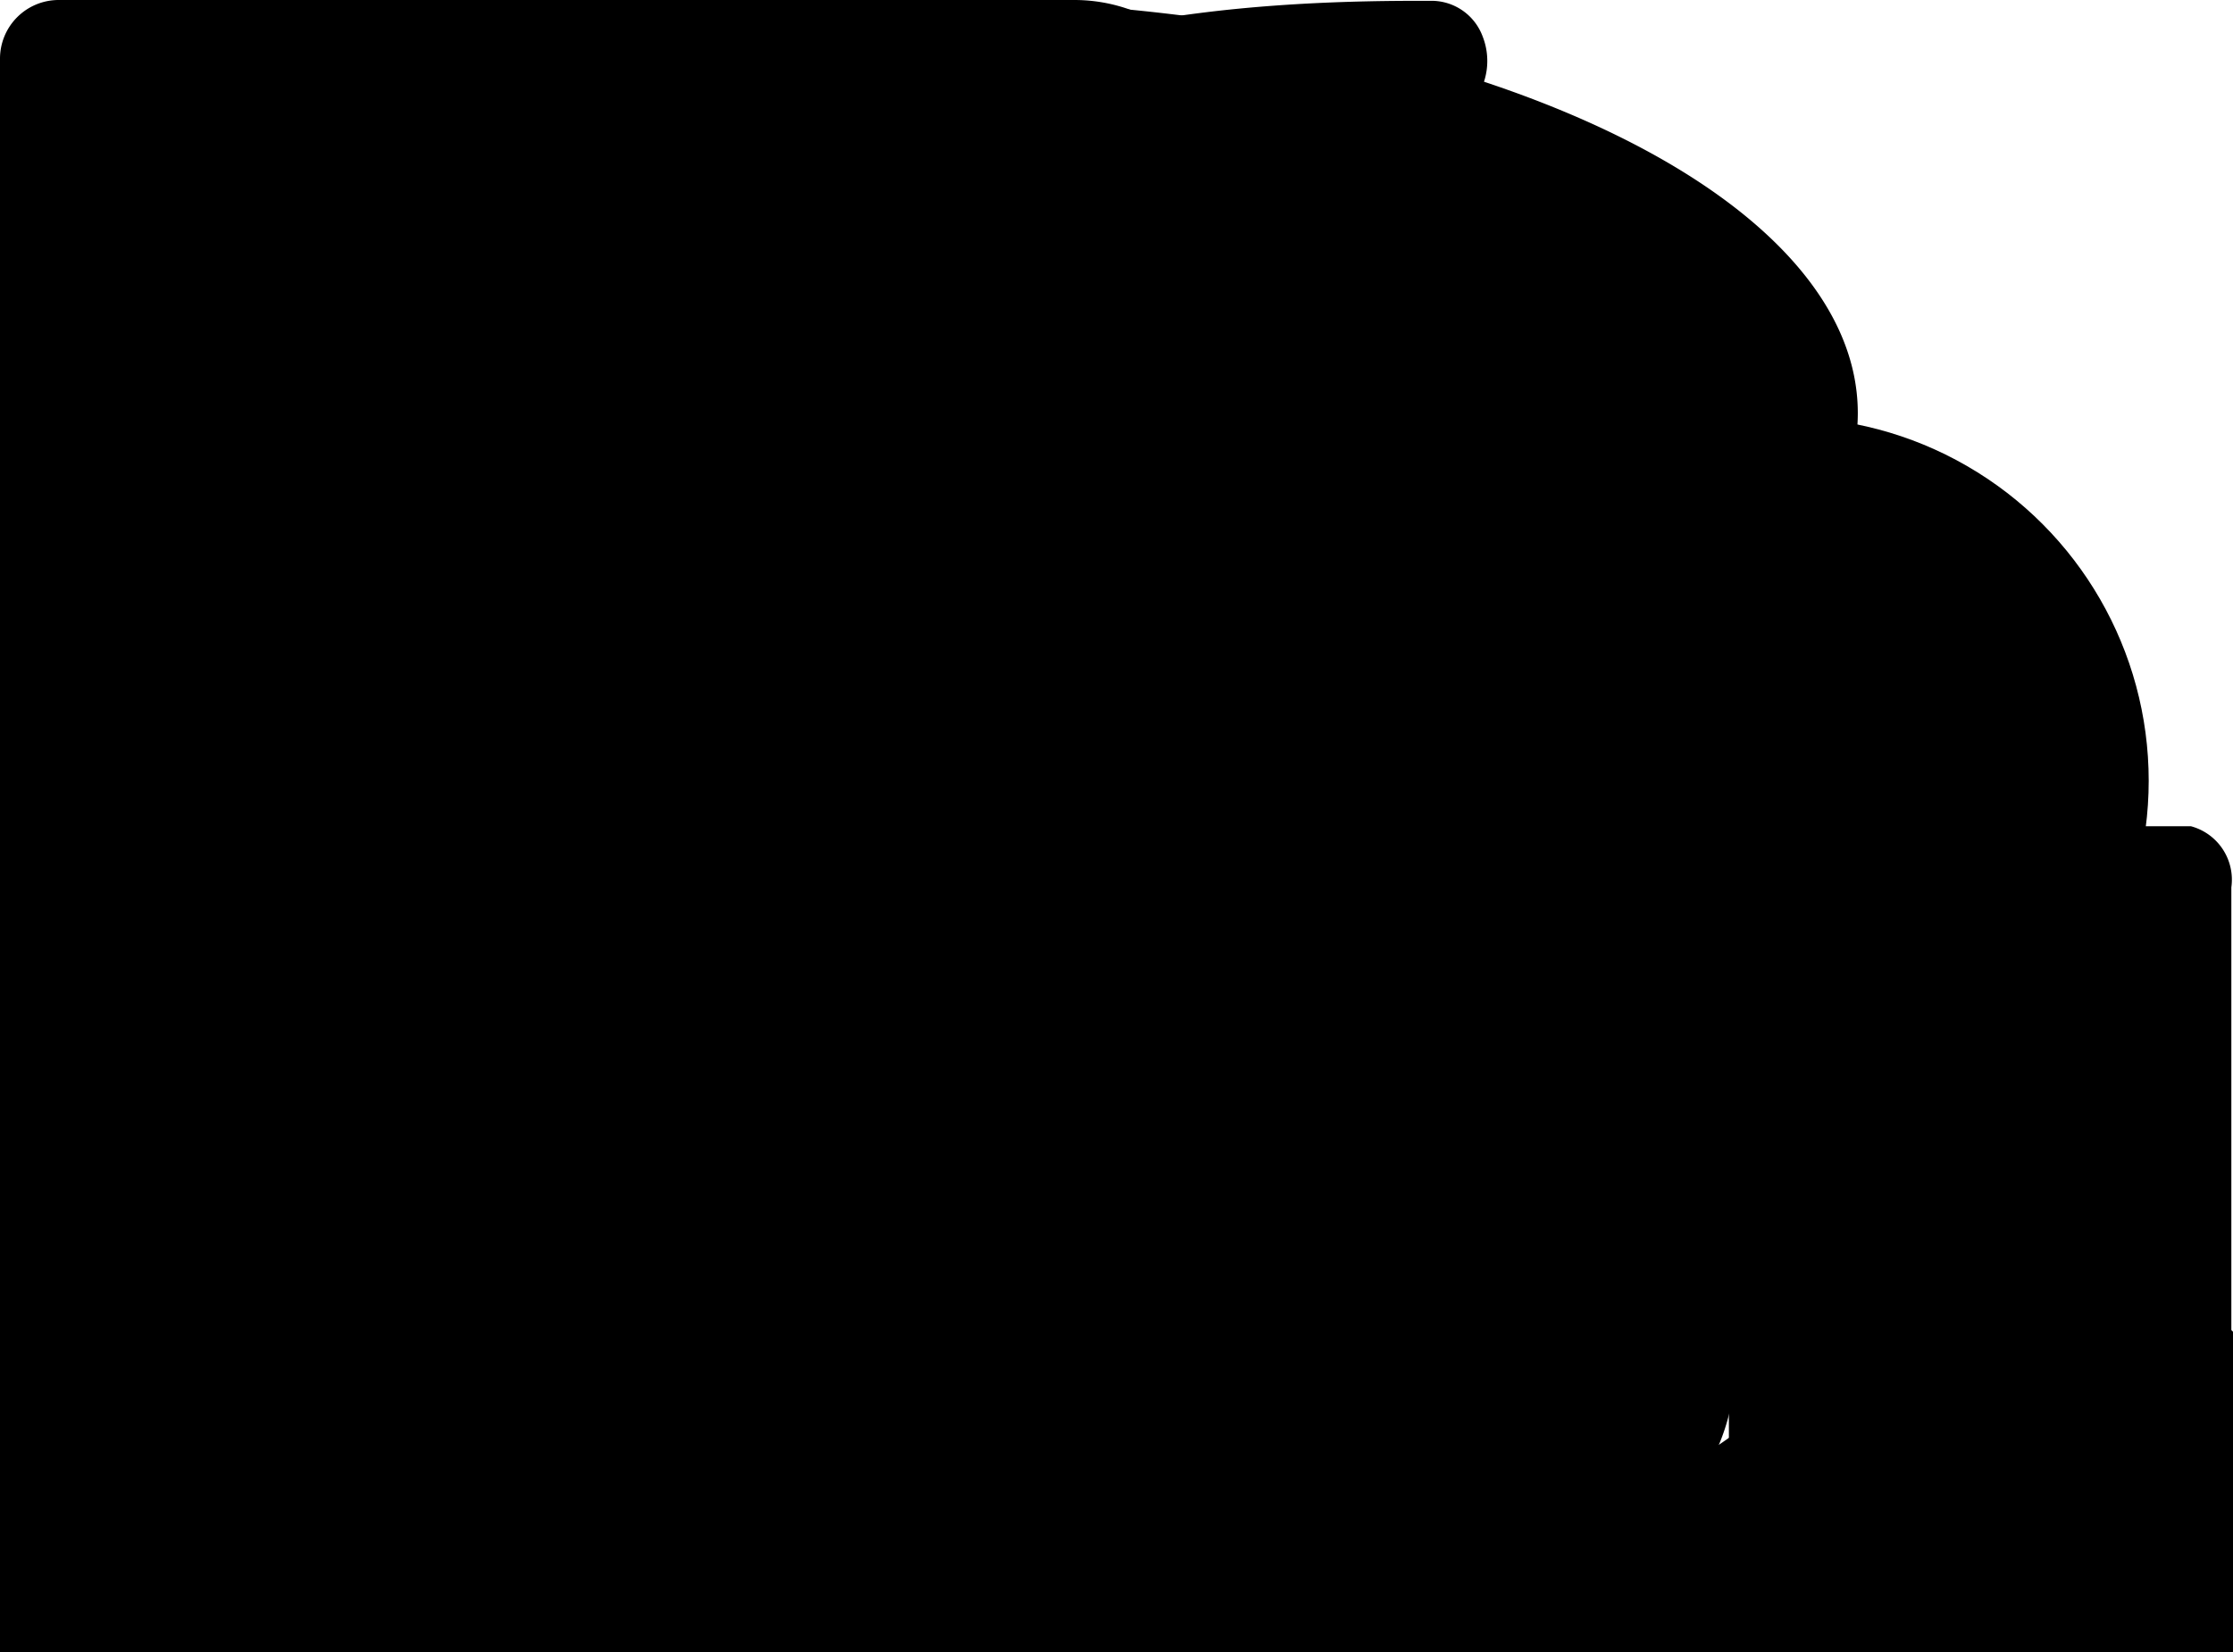 <svg xmlns="http://www.w3.org/2000/svg" viewBox="0 0 27.02 20">
<path id="facility" d="M26.51,10h-19a.46.46,0,0,0-.51.51V20H17V15h3.92v5H27V10.74A.67.67,0,0,0,26.51,10ZM5,9.74A2,2,0,0,1,6.39,8H13l0-7.25A.71.71,0,0,0,12.34,0H.71A.71.71,0,0,0,0,.71H0V20H5Z"/>
<g id="bookeeping">
	<path d="M13,0H2A2,2,0,0,0,0,2V19a2,2,0,0,0,2,2H6C5.94,10.53,5.14,9,13,9h2V2A2,2,0,0,0,13,0Zm.23,6a1,1,0,0,1-1,1H2.77a1,1,0,0,1-1-1V3a1,1,0,0,1,1-1h9.47a1,1,0,0,1,1,1Z"/><path d="M20.51,18a2.55,2.55,0,0,0,0-3A2.45,2.45,0,0,0,21,13.5c0-3.25-5.36-3.5-7-3.5s-7,.25-7,3.5A2.45,2.45,0,0,0,7.49,15a2.55,2.55,0,0,0,0,3A2.45,2.45,0,0,0,7,19.5c0,3.25,5.36,3.5,7,3.5s7-.25,7-3.5a2.45,2.45,0,0,0-.49-1.5M14,12c2.76,0,5,.67,5,1.5a.55.55,0,0,1-.12.32C18.4,14.49,16.4,15,14,15s-4.4-.51-4.88-1.18A.55.55,0,0,1,9,13.5C9,12.67,11.24,12,14,12Zm0,9c-2.76,0-5-.67-5-1.5a.55.55,0,0,1,.12-.32A13.62,13.62,0,0,0,14,20a13.62,13.62,0,0,0,4.88-.82.55.55,0,0,1,.12.32C19,20.33,16.76,21,14,21Zm.44-3H14c-2.4,0-4.4-.51-4.88-1.18a.49.49,0,0,1,0-.63,7.56,7.56,0,0,0,.89.32,15.42,15.42,0,0,0,4,.5,15.42,15.42,0,0,0,4-.5,7.56,7.56,0,0,0,.89-.32.49.49,0,0,1,0,.63C18.43,17.45,16.64,17.94,14.44,18Z"/>
</g>
<g id="collection">
<path d="M11.24,10c6.22,0,11.24-2.25,11.24-5s-5-5-11.24-5S0,2.25,0,5,5,10,11.24,10ZM11,1.45v-1h1.15v1H13.6V2.64H10.78s-.94,0-.94.46.94.47.94.47h1.39c1.47,0,2.46.48,2.46,1.66,0,1.83-2.42,1.65-2.42,1.65V8H11V6.88H9V5.69h3.59c.41,0,.82-.11.82-.46a.7.7,0,0,0-.82-.47h-1.9s-2.06,0-2.06-1.62C8.68,1.26,11,1.45,11,1.45Z"/><path d="M11.26,15.78h0C5.39,15.78.59,14,.06,11.49v2.88c0,2.65,5,4.52,11.17,4.52s11.19-2,11.19-4.62V11.6C21.79,14.08,17,15.78,11.26,15.78Z"/><path d="M11.26,11.29h0C5.39,11.29.59,9.53.06,7V9.88c0,2.65,5,4.52,11.17,4.52s11.19-2,11.19-4.62V7.1C21.79,9.58,17,11.29,11.26,11.29Z"/>
</g>
<path id="general" d="M17,10h0a7,7,0,0,0-.06-.85L20,7.35,17.29,2.64l-3.11,1.8a6.94,6.94,0,0,0-1.46-.85V0H7.29V3.58a6.93,6.93,0,0,0-1.46.85L2.72,2.63,0,7.35l3.1,1.8a6.35,6.35,0,0,0,0,1.7L0,12.64l2.72,4.71,3.13-1.81a6.93,6.93,0,0,0,1.43.84V20h5.43V16.39a6.93,6.93,0,0,0,1.44-.84l3.13,1.81L20,12.64l-3.11-1.8A7,7,0,0,0,17,10ZM13,10a3,3,0,1,1-3-3A3,3,0,0,1,13,10Z"/>
<path id="helmet" d="M20,16.28c-2.9,1.79-7.24,1.9-12.53.32A25,25,0,0,1,.55,12.48c0-.19,0-.44,0-.75,0-.06,0-.12,0-.18a10,10,0,0,1,6.1-10L6.91,0l.6.16C10.57,1.34,15,4.68,15.88,14l2.33-1S16.83,6.2,13.47,3A14.88,14.88,0,0,0,10,.63h.15c5.68-.58,10,2.82,11.56,8.25l1,4.37,0,.12A7,7,0,0,1,20,16.28Zm-5.76,3a11.63,11.63,0,0,0,6.23-1.58,7.92,7.92,0,0,0,2.75-2.84,18.15,18.15,0,0,1,1.47,2.38c.76,1.55.7,2.4-.29,2.88-6.95,3.36-9.27,4-13.1,2.13A66.73,66.73,0,0,1,.57,15.66C.26,15.41-.31,14.23.21,14a26.21,26.21,0,0,0,7,4.12,25.11,25.11,0,0,0,7,1.14Z"/>
<g id="tenants">
<path d="M29.54,21a8,8,0,0,0-2.85-5.17,8.26,8.26,0,0,1-10.18,0A8,8,0,0,0,13.66,21Z"/><circle cx="21.6" cy="9.45" r="4.4"/><path d="M14.34,15.18V1.69L4.44,0V22.5l7.2-1.23A10,10,0,0,1,14.34,15.18Z"/><rect y="2.25" width="2.7" height="18"/>
</g>
<path id="wrench" d="M22.13,5.28a.61.61,0,0,0-.72.12L17.86,8.93l-3.2-3.64,3.17-4.06a.81.81,0,0,0,.11-.79.66.66,0,0,0-.6-.43h-.19c-2,0-5.34.19-6.85,1.89l-.3.34a7.31,7.31,0,0,0-1,7.09L.82,18.5A3.44,3.44,0,0,0,.82,23l1,1.11a2.59,2.59,0,0,0,4,0L14,14.86a5.71,5.71,0,0,0,2.74.77,5.12,5.12,0,0,0,3.84-1.81l.3-.34C22.54,11.64,22.51,7.7,22.52,6A.76.76,0,0,0,22.13,5.28Z"/>
</svg>
